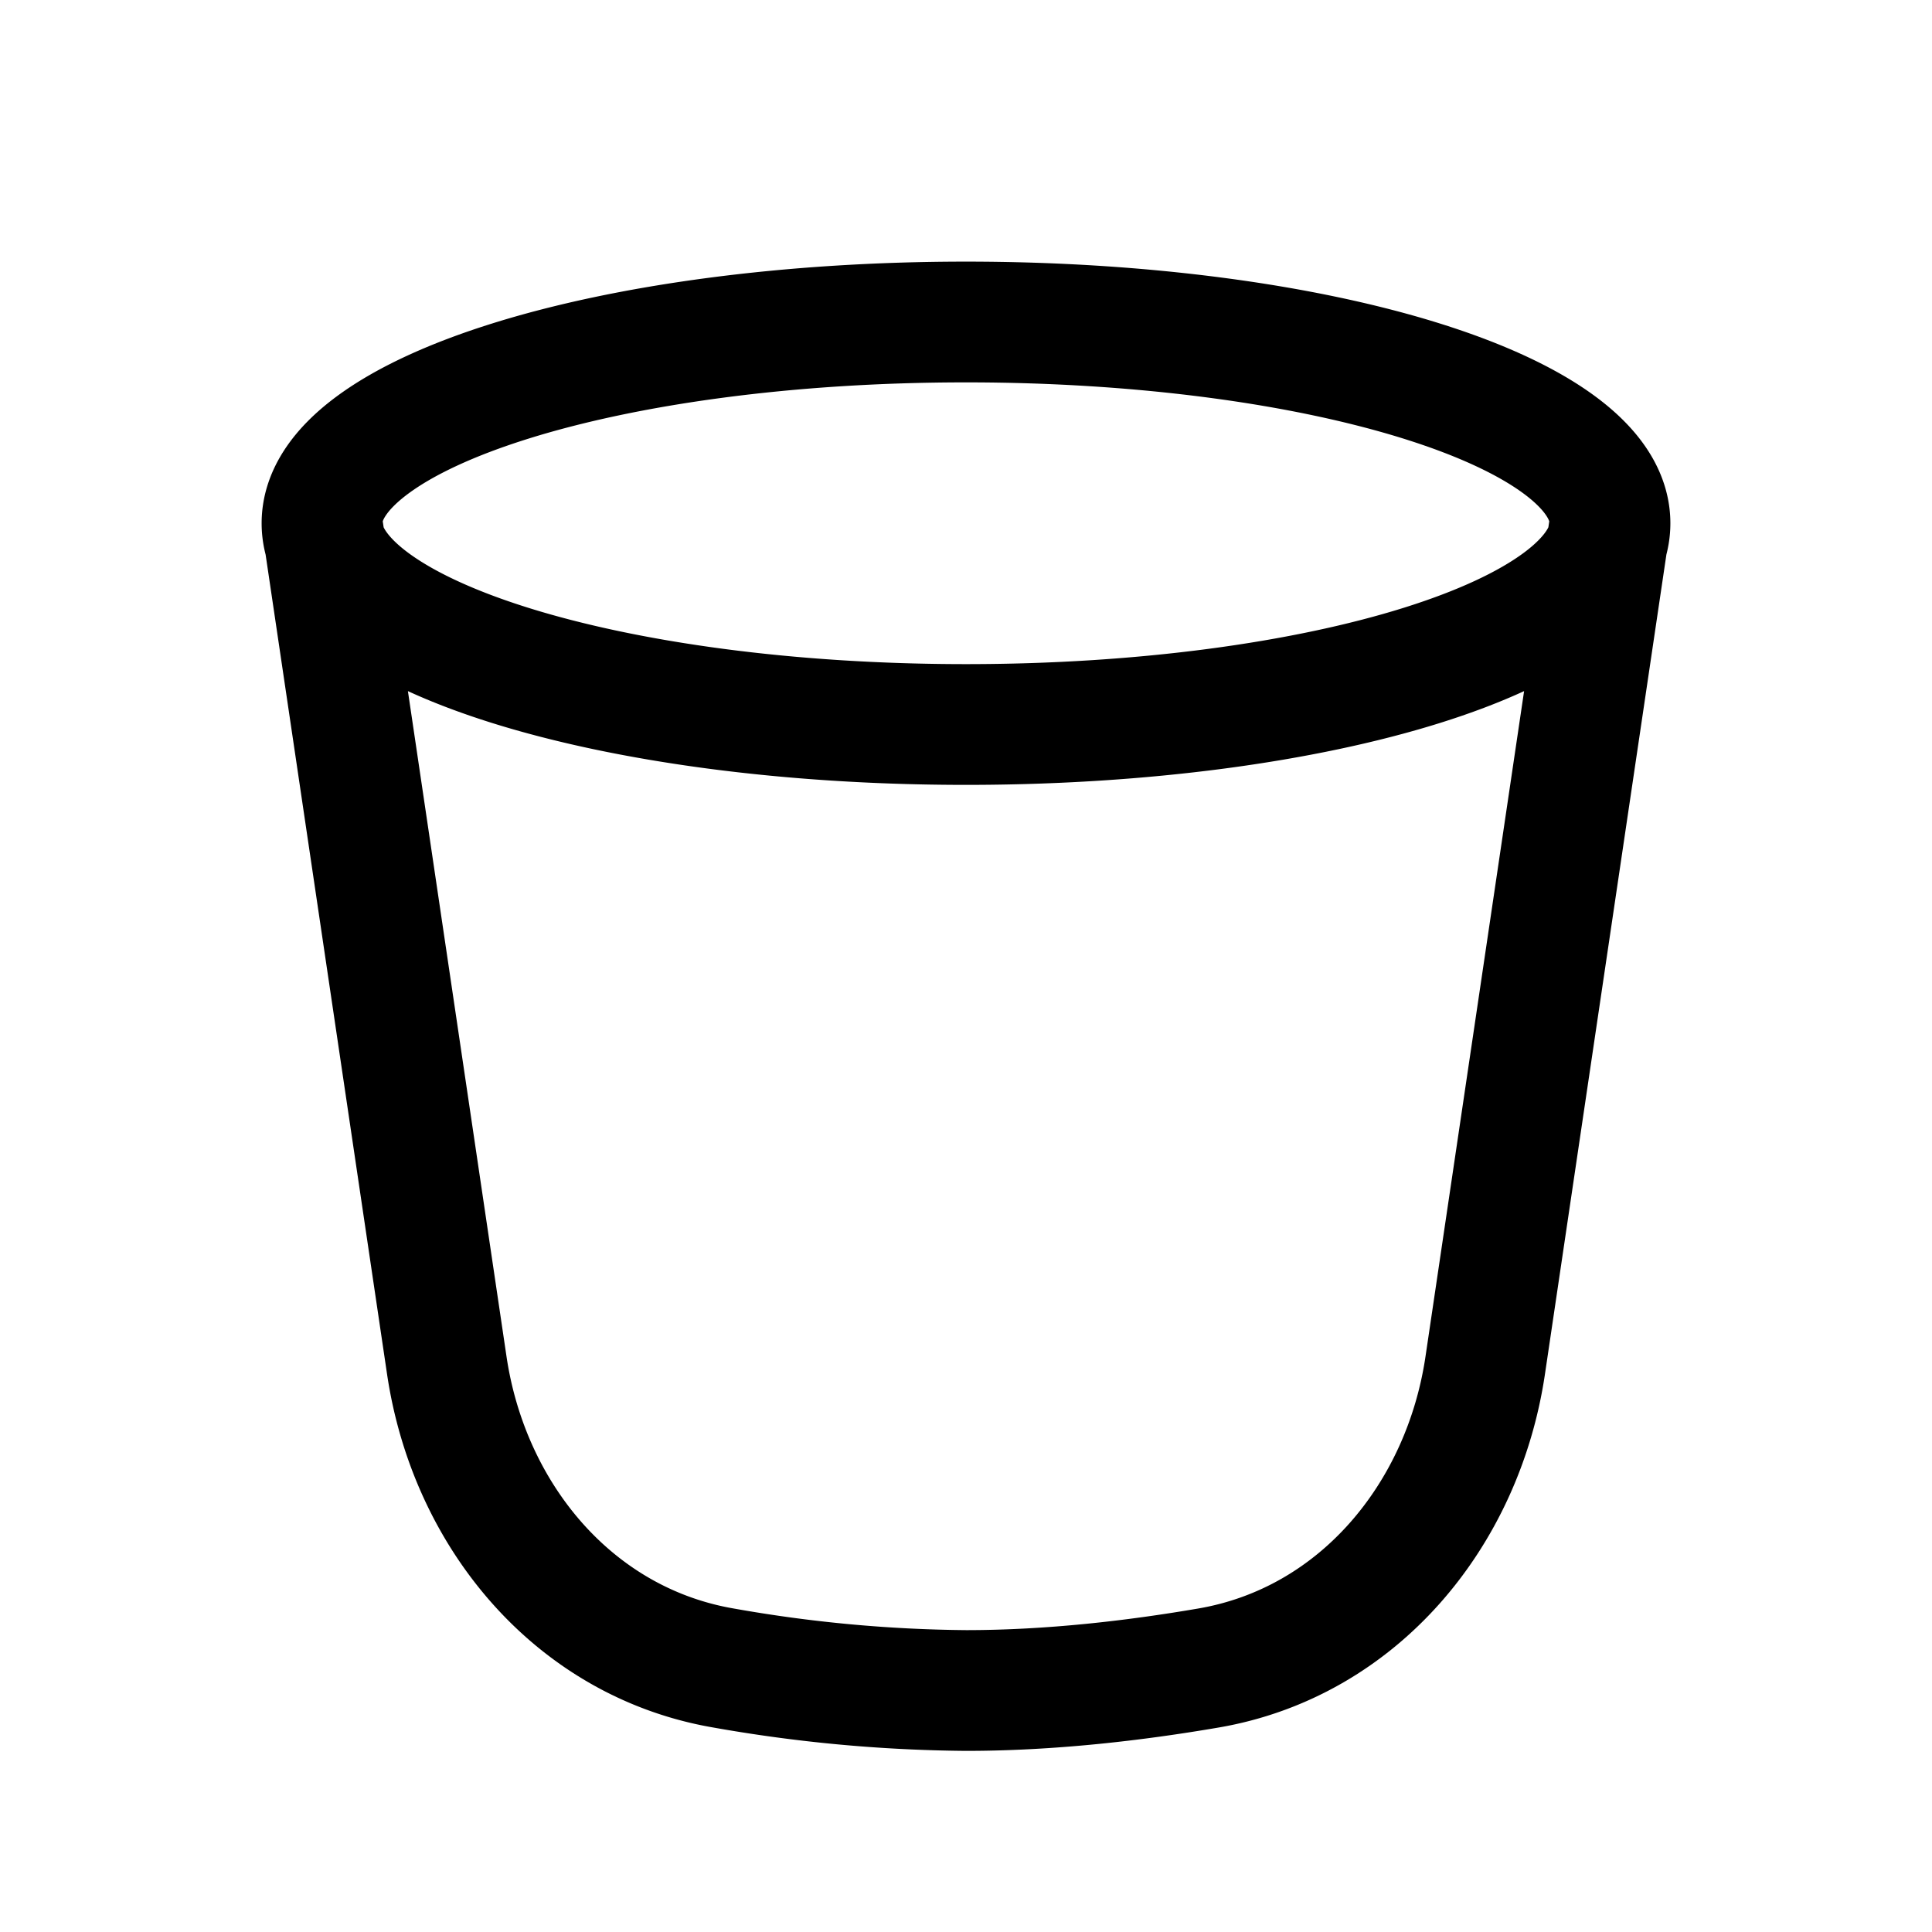 <svg xmlns="http://www.w3.org/2000/svg" width="24" height="24" fill="none" viewBox="0 0 24 24">
    <path stroke="currentColor" stroke-linejoin="round" stroke-width="1.5" d="M20 6.5C20 7.88 16.418 9 12 9S4 7.88 4 6.5m16 0C20 5.12 16.418 4 12 4S4 5.12 4 6.5m16 0-1.55 10.46c-.276 1.865-1.577 3.439-3.434 3.76-.92.158-1.968.28-3.016.28a18.01 18.01 0 0 1-3.016-.28c-1.857-.321-3.158-1.895-3.434-3.76L4 6.5"/>
</svg>